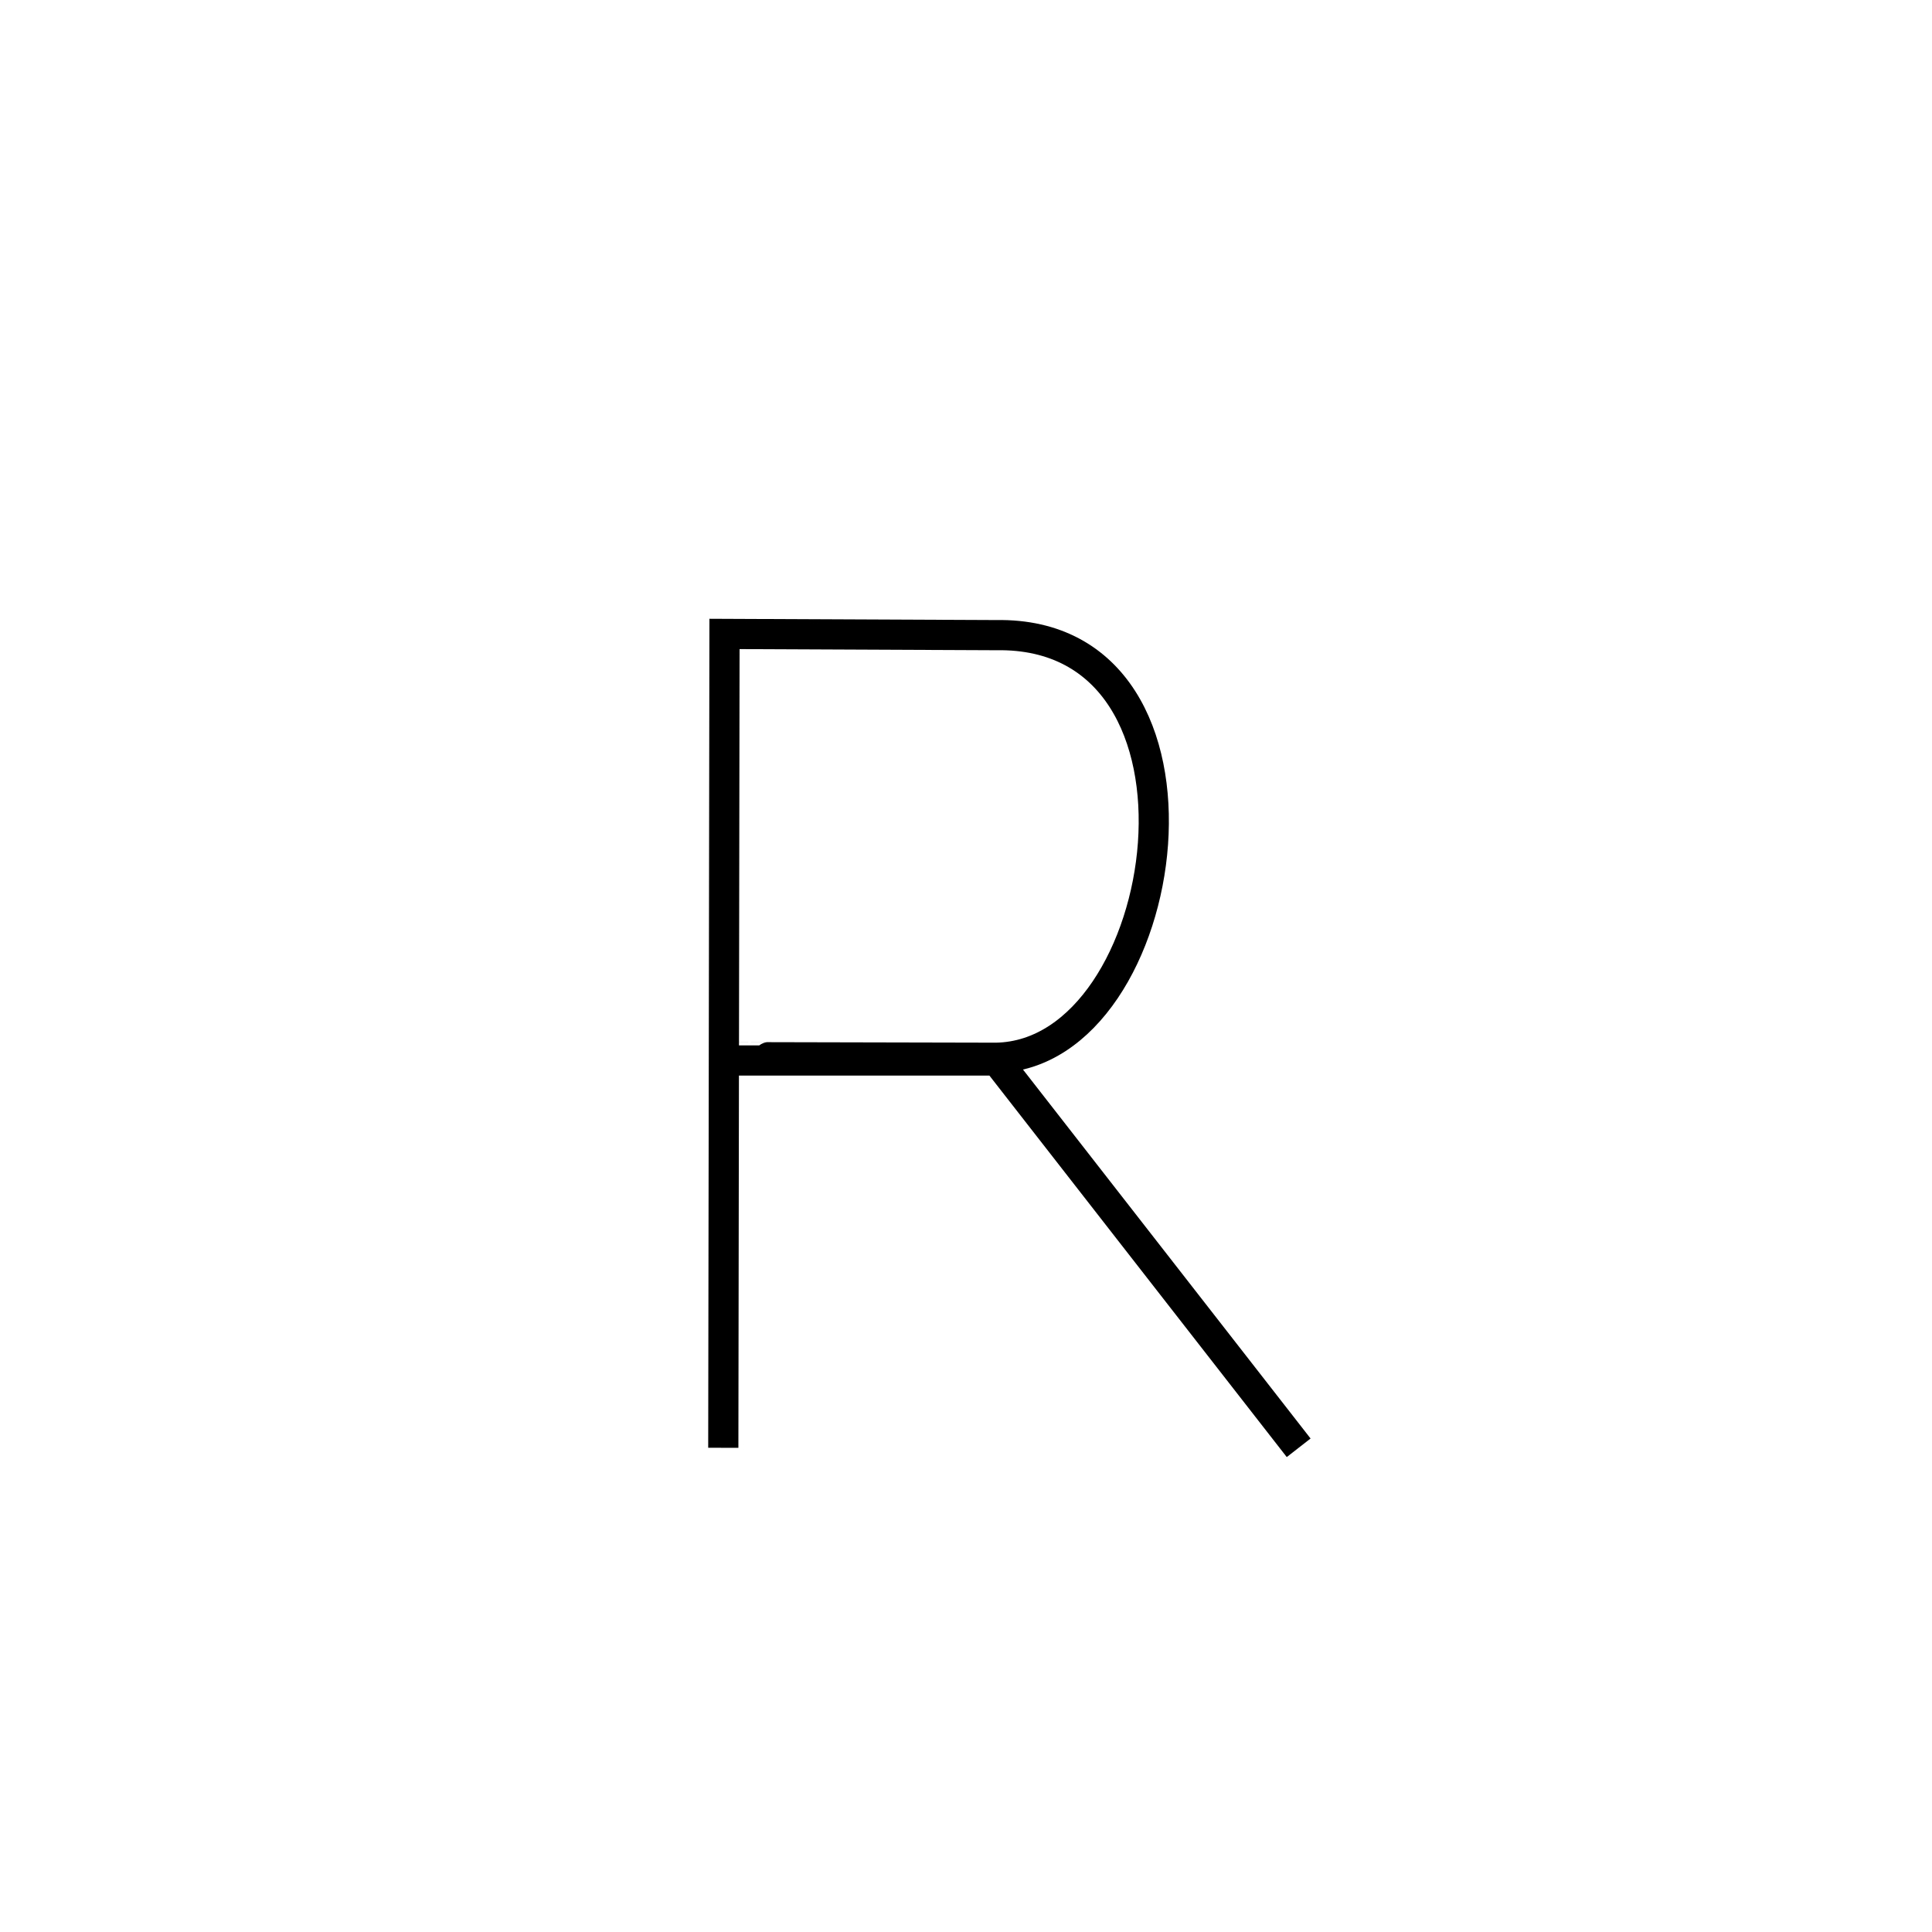 <?xml version="1.0" encoding="UTF-8" standalone="no"?>
<!DOCTYPE svg PUBLIC "-//W3C//DTD SVG 20010904//EN"
              "http://www.w3.org/TR/2001/REC-SVG-20010904/DTD/svg10.dtd">

<svg xmlns="http://www.w3.org/2000/svg"
     width="0.889in" height="0.889in"
     viewBox="0 0 64 64">
  <path id="R-upper-Postbend"
        fill="none" stroke="black" stroke-width="1"
        d="M 23.96,47.96
           C 23.96,47.96 24.00,21.00 24.00,21.00
             24.00,21.00 33.00,21.04 33.00,21.04
             40.93,20.90 38.92,34.93 33.00,35.04
             33.00,35.04 24.06,35.02 24.07,35.02
             24.08,35.02 24.07,35.13 24.07,35.13
             24.07,35.13 33.02,35.13 33.02,35.13
             33.02,35.13 43.02,47.96 43.02,47.96" />
</svg>
